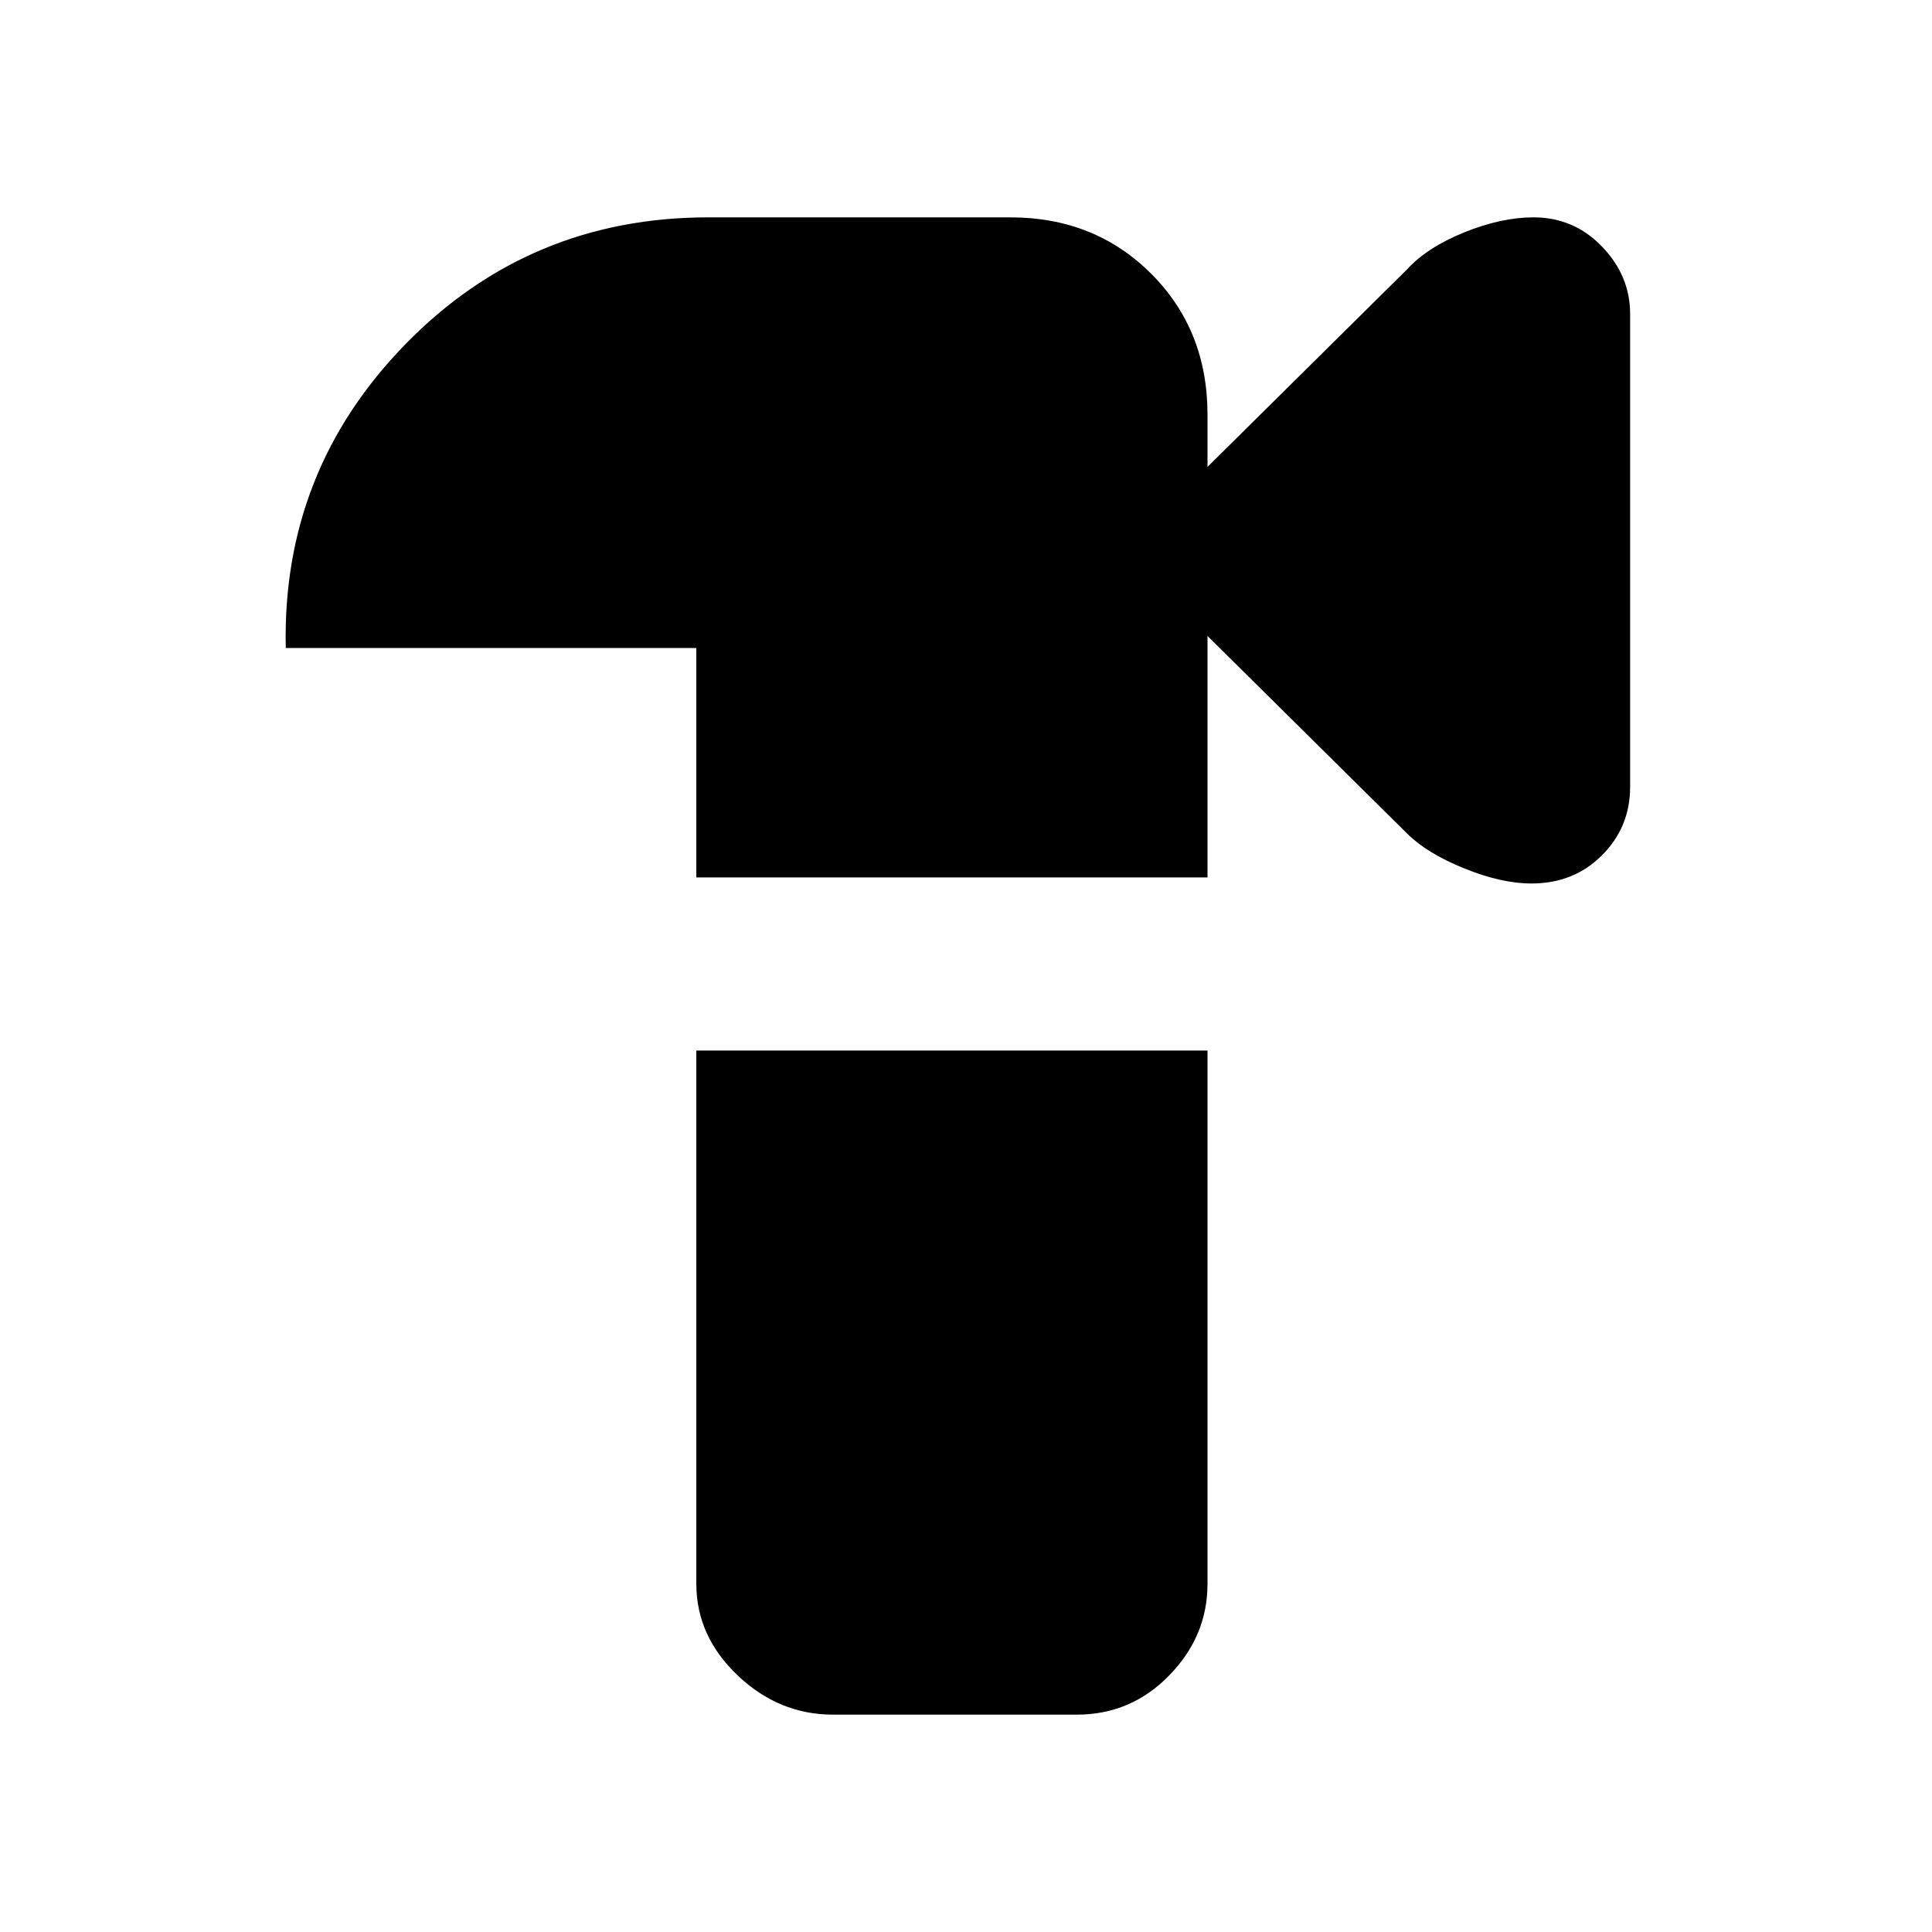 <svg xmlns="http://www.w3.org/2000/svg" height="24" width="24"><path d="M10.35 21.3q-.675 0-1.187-.488-.513-.487-.513-1.137V13.05H15v6.625q0 .65-.475 1.137-.475.488-1.15.488Zm8.675-10.325q-.375 0-.837-.188-.463-.187-.713-.437L15 7.9v3H8.65V8.05h-5.1q-.05-2.2 1.487-3.775Q6.575 2.7 8.8 2.7h3.75q1.05 0 1.75.7t.7 1.75v.65l2.475-2.45q.25-.275.713-.463.462-.187.862-.187.5 0 .85.362.35.363.35.838v5.875q0 .5-.35.85t-.875.35Z"/></svg>